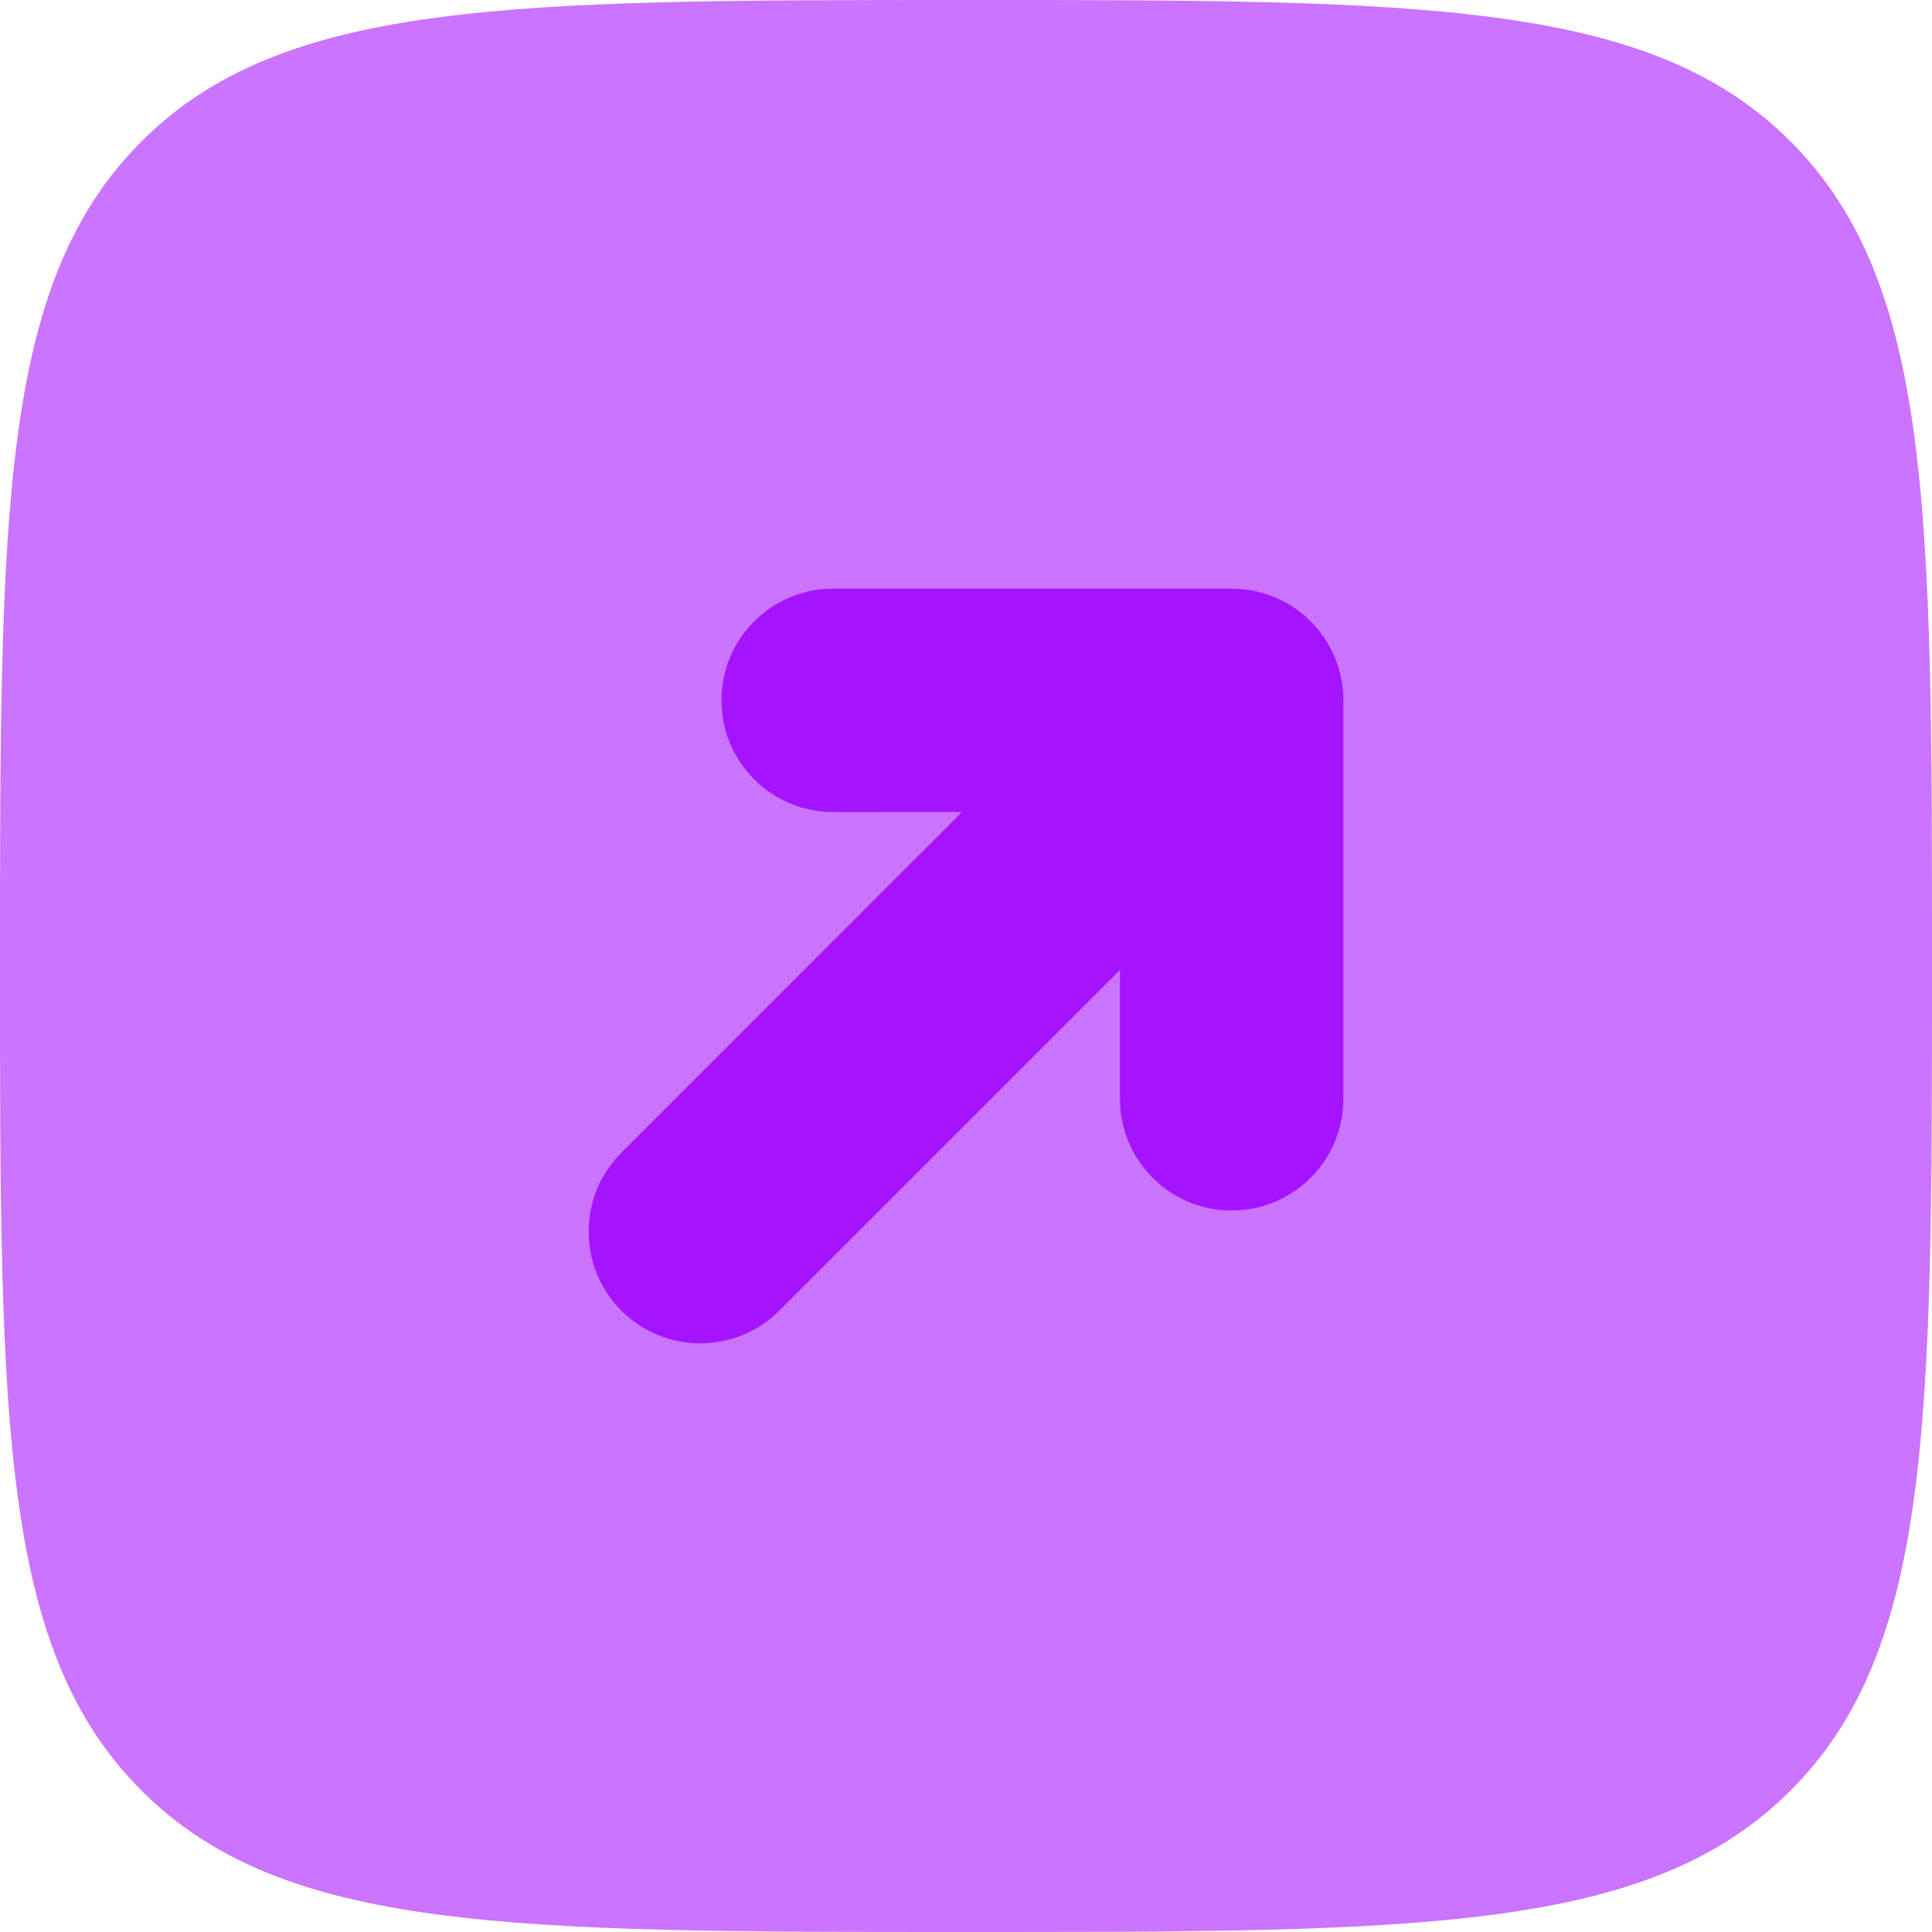 <svg width="64" height="64" viewBox="0 0 64 64" fill="none" xmlns="http://www.w3.org/2000/svg">
<path d="M0 32C0 16.915 0 9.373 4.686 4.686C9.373 0 16.915 0 32 0V0C47.085 0 54.627 0 59.314 4.686C64 9.373 64 16.915 64 32V32C64 47.085 64 54.627 59.314 59.314C54.627 64 47.085 64 32 64V64C16.915 64 9.373 64 4.686 59.314C0 54.627 0 47.085 0 32V32Z" fill="#CA74FF"/>
<path d="M27.6 26.9L31.865 26.899L20.584 38.184C19.139 39.629 19.139 41.971 20.584 43.416C22.029 44.861 24.371 44.861 25.816 43.416L37.1 32.132V36.4C37.1 38.444 38.757 40.1 40.8 40.1C42.843 40.1 44.5 38.444 44.5 36.4V23.2C44.5 21.157 42.843 19.5 40.8 19.5H27.6C25.556 19.5 23.9 21.157 23.9 23.2C23.9 25.244 25.557 26.9 27.6 26.9Z" fill="#A614FF"/>
</svg>
